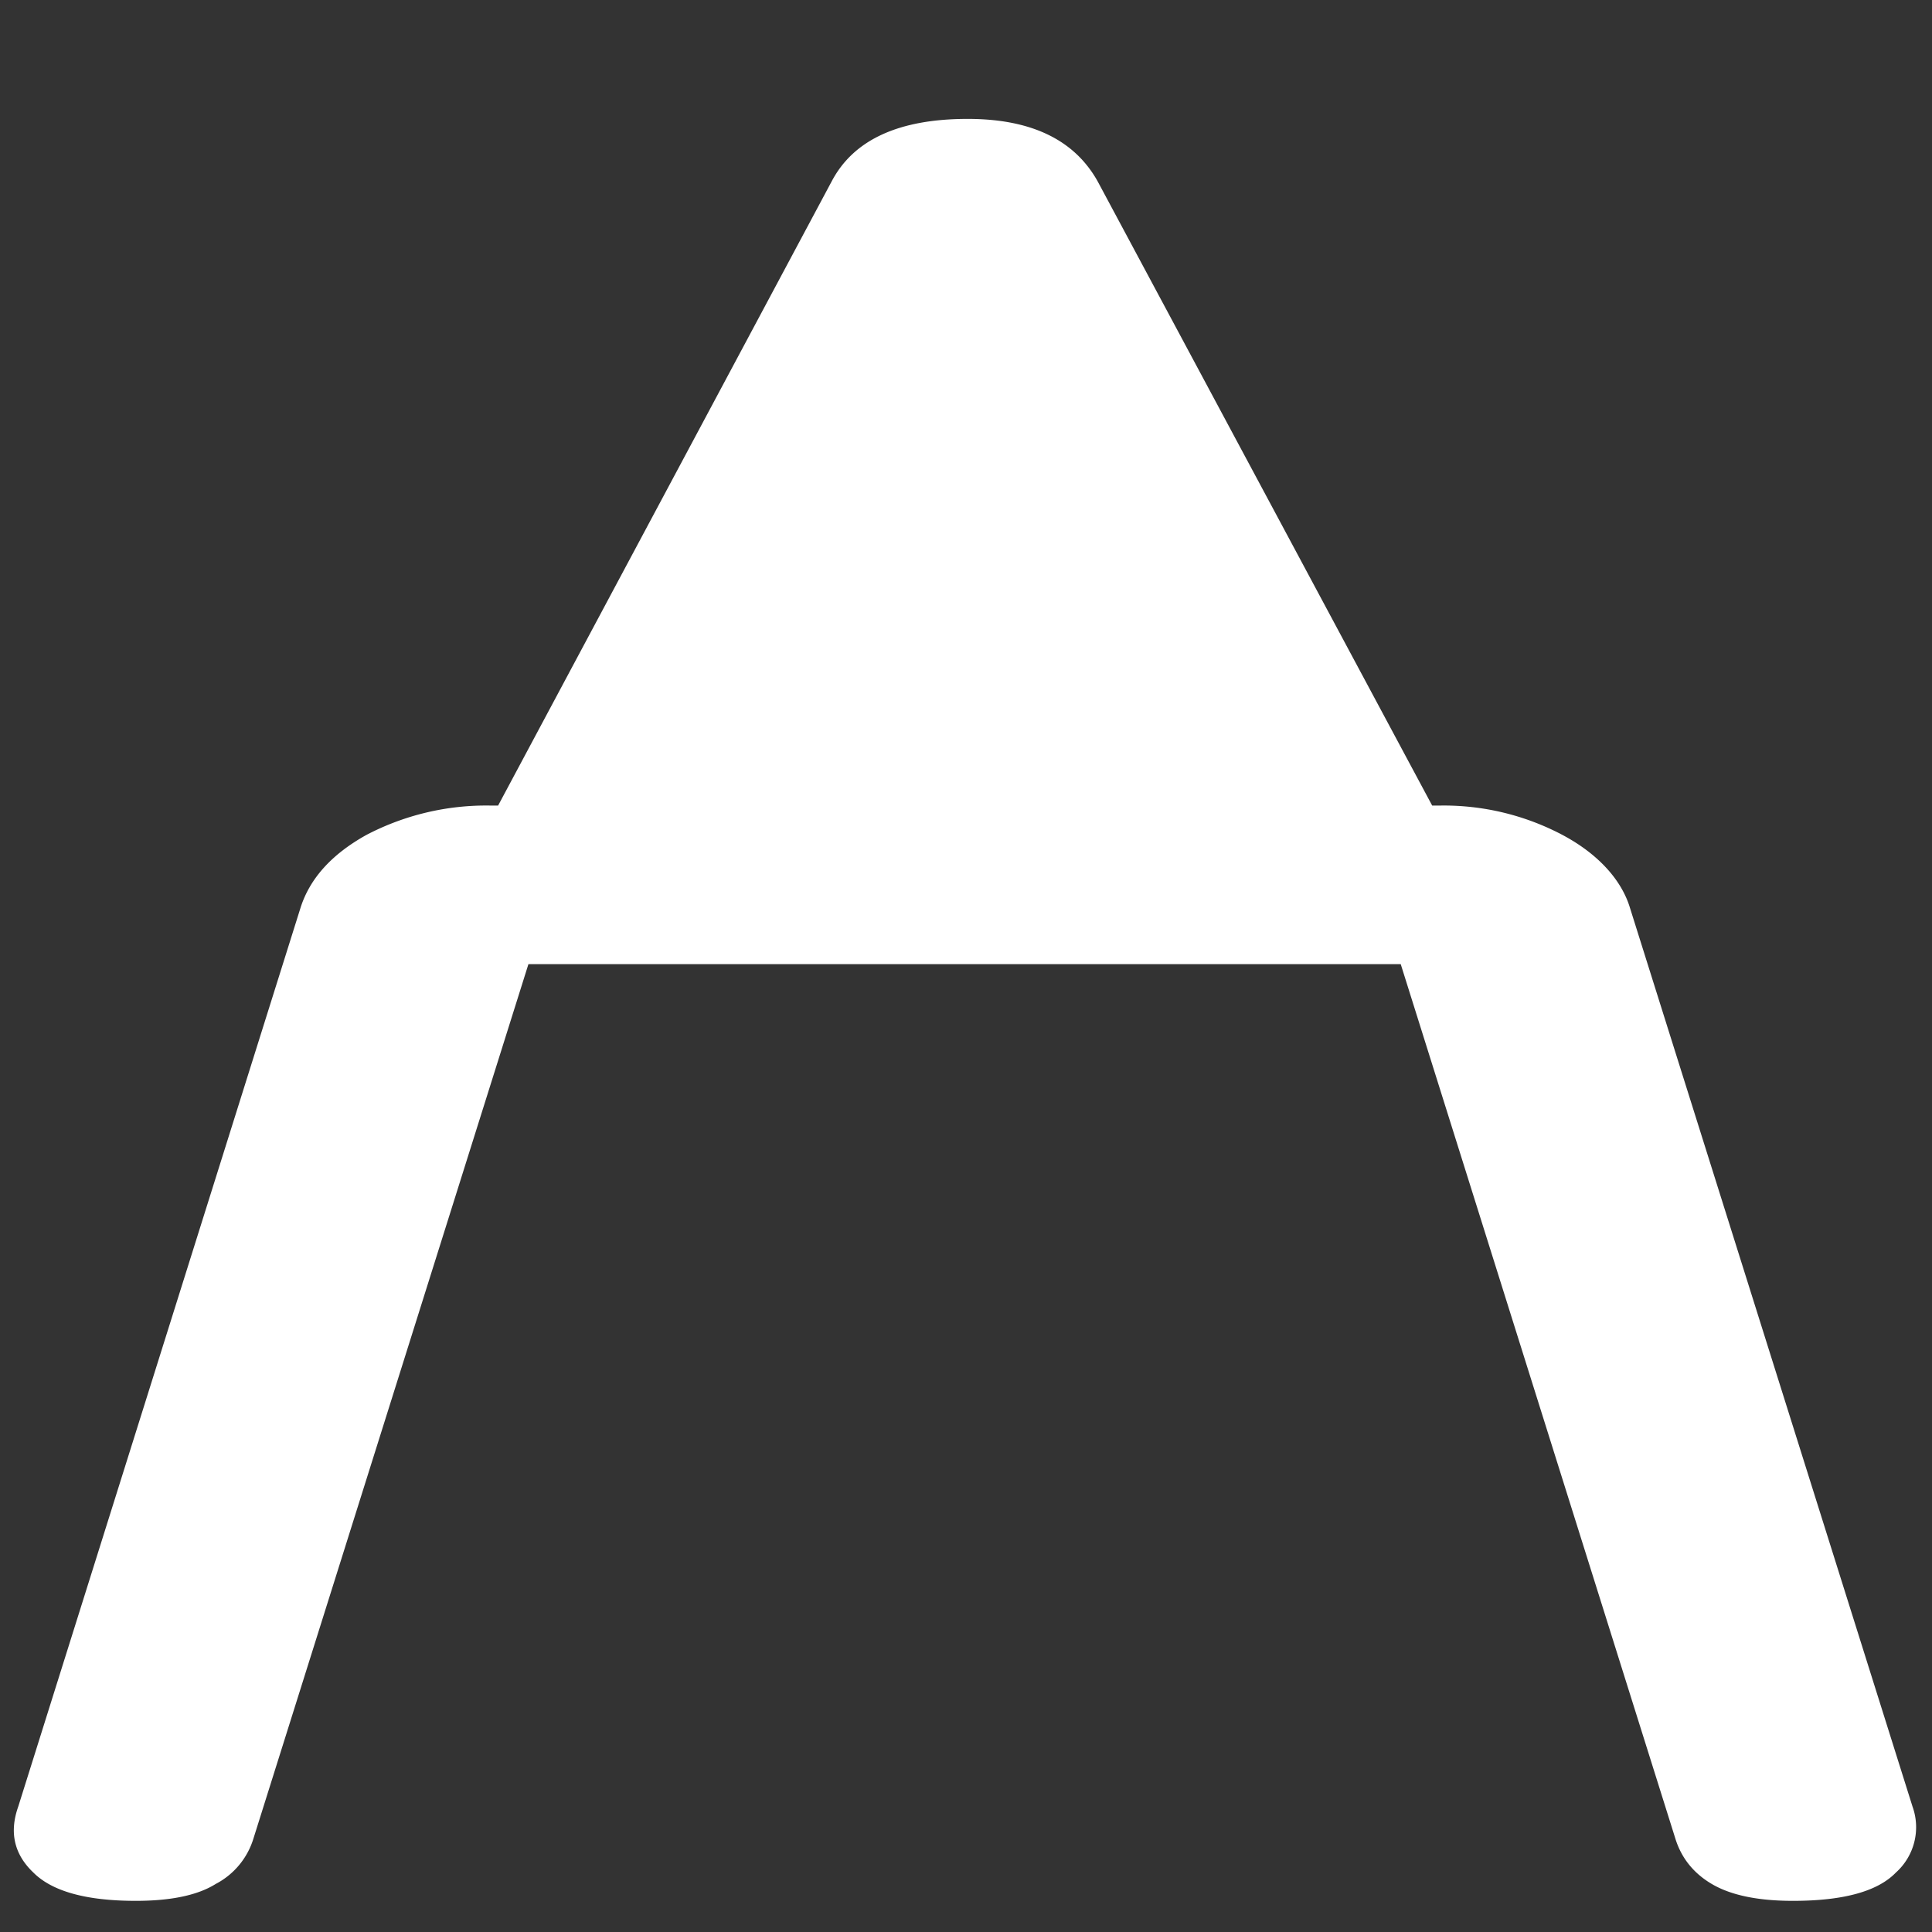 <svg xmlns="http://www.w3.org/2000/svg" width="24" height="24"><rect width="100%" height="100%" fill="#333333" stroke="none"/><path style="stroke:none;fill-rule:nonzero;fill:#fff;fill-opacity:1" d="M1.688 23.613c.437 0 .769-.07.992-.21a.948.948 0 0 0 .468-.563l3.715-11.813-1.875.95h13.989l-1.875-.95 3.71 11.813c.075.242.227.43.45.562.238.141.574.211 1.011.211.625 0 1.051-.117 1.278-.351a.757.757 0 0 0 .207-.82L20.25 11.284c-.105-.355-.402-.68-.844-.914a3.154 3.154 0 0 0-1.52-.363H6.095a3.21 3.21 0 0 0-1.54.363c-.437.242-.71.547-.824.914L.227 22.441c-.114.32-.051.594.187.82.234.235.66.352 1.274.352ZM5.68 10.957H18.3L13.634 2.25c-.29-.516-.828-.773-1.613-.773-.852 0-1.415.257-1.688.773Zm0 0"/></svg>